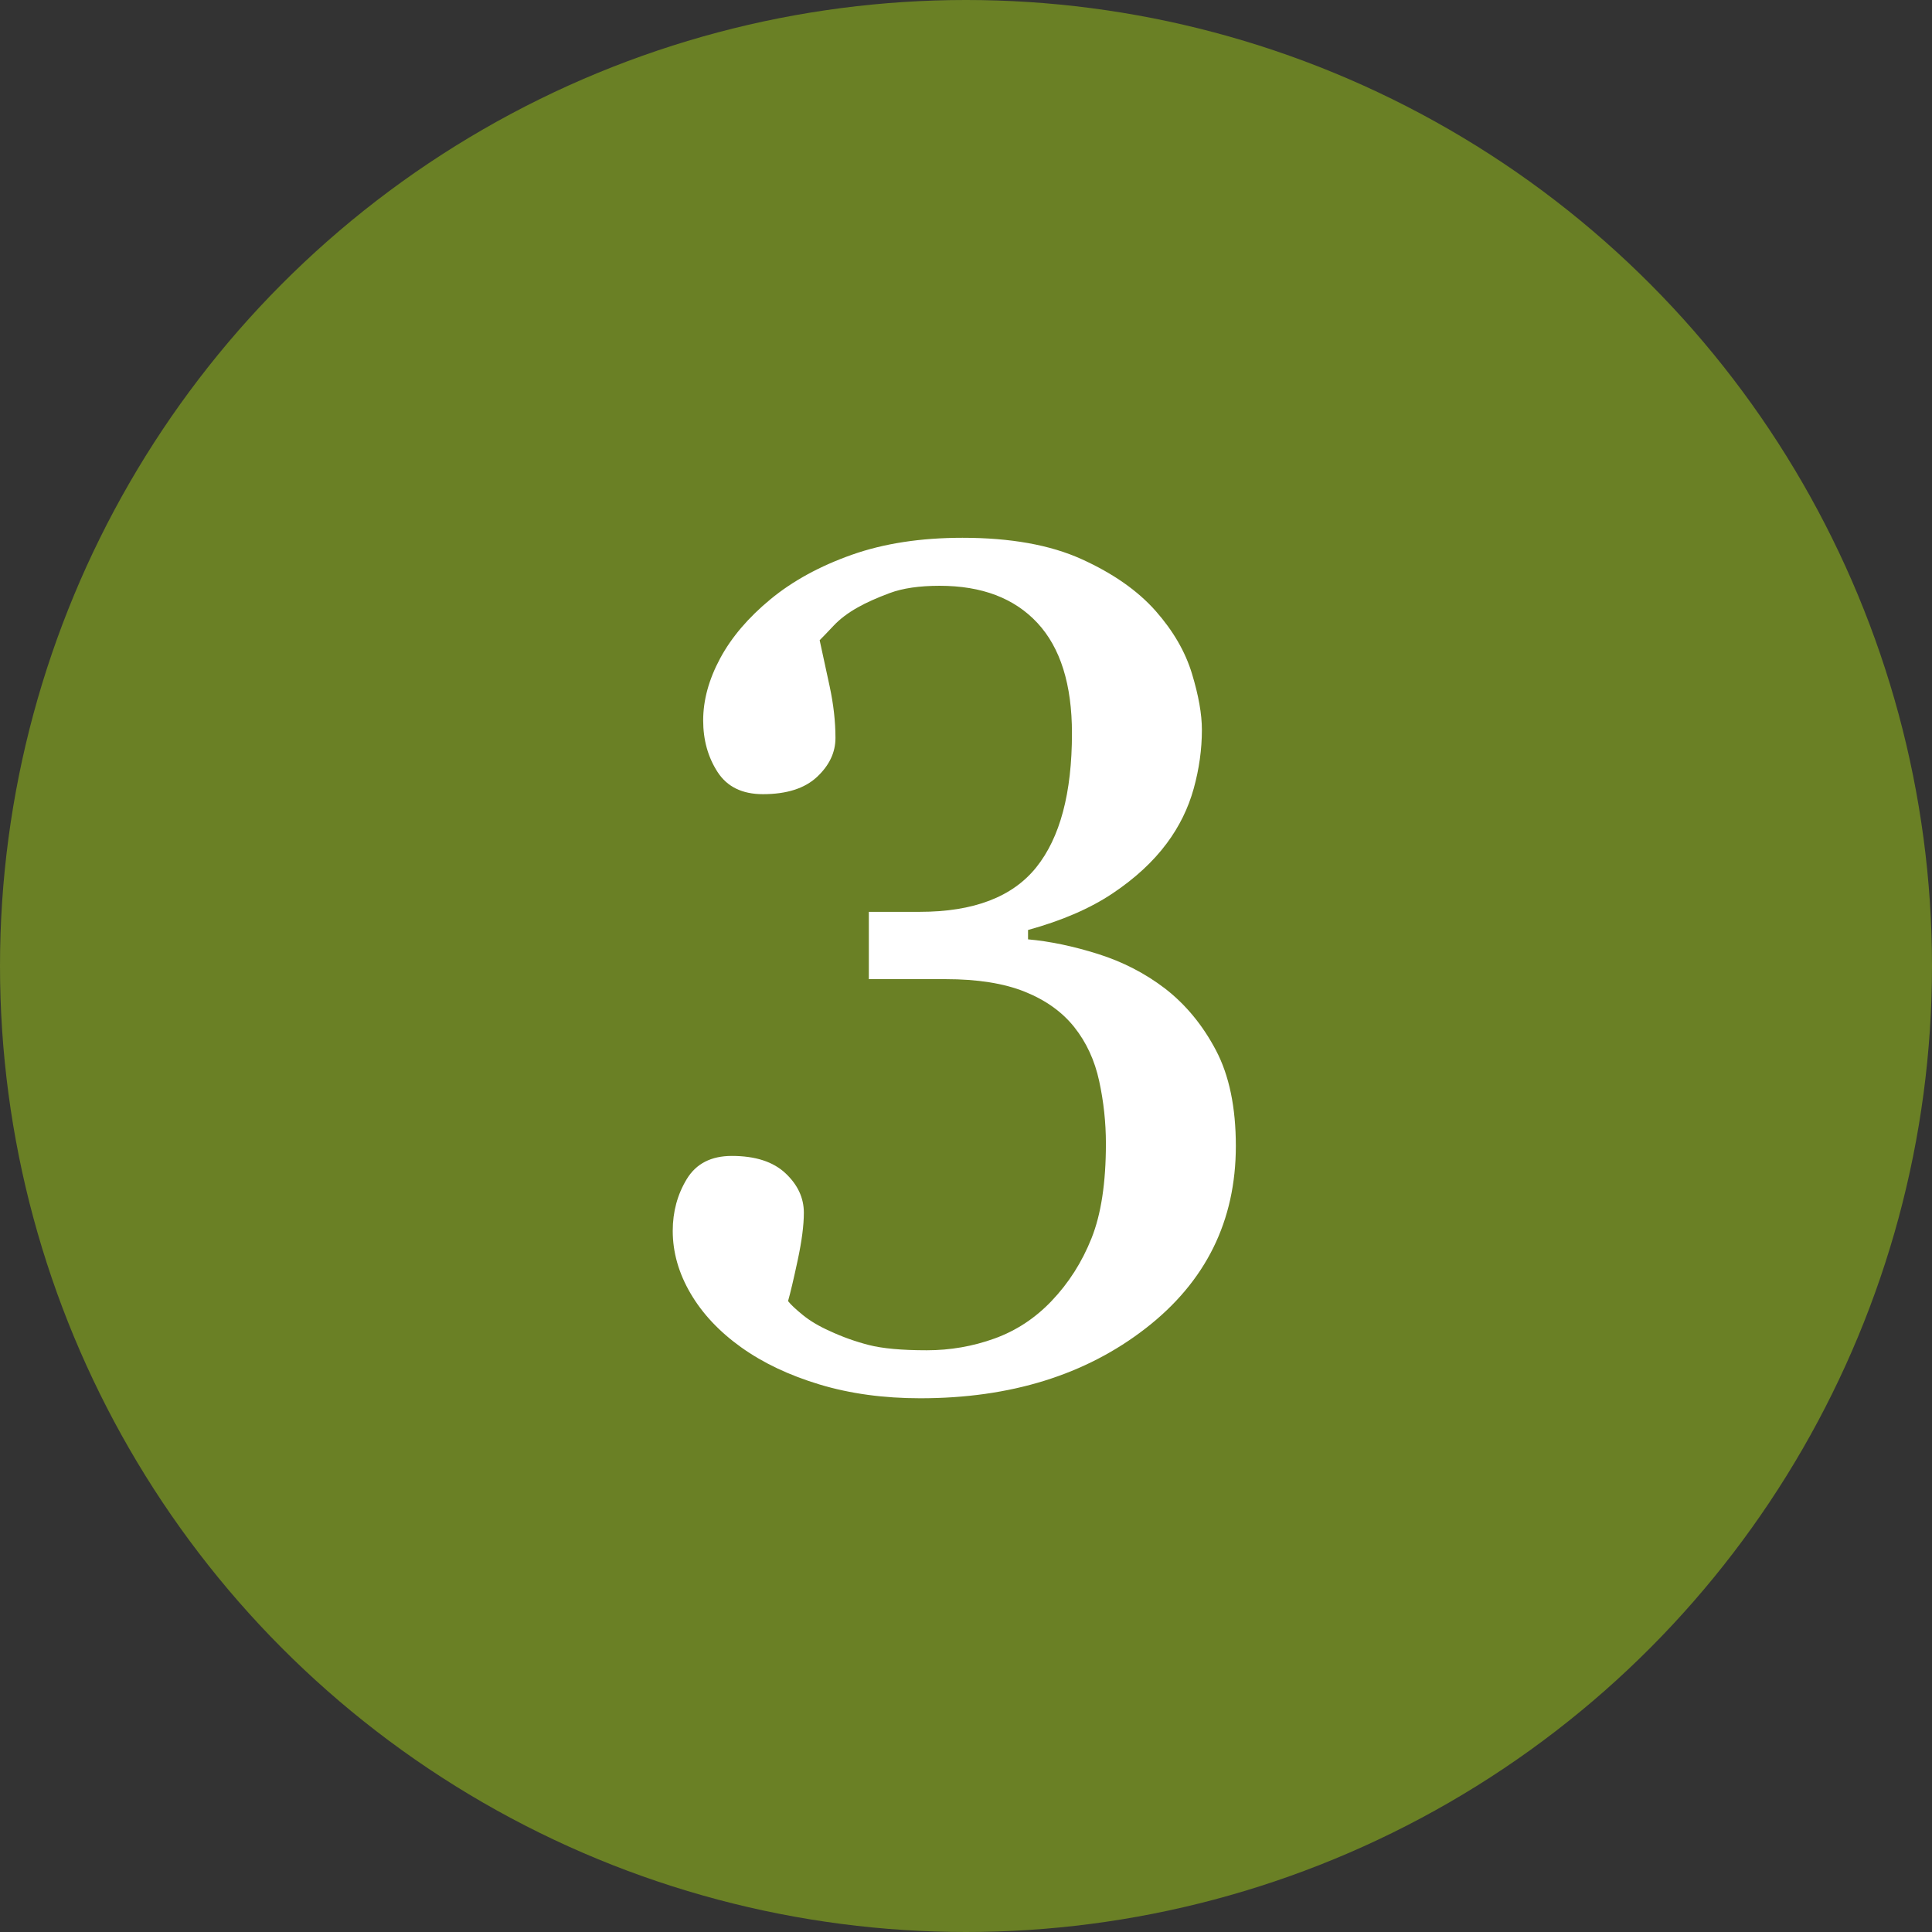 <?xml version="1.0" encoding="UTF-8" standalone="no"?><!DOCTYPE svg PUBLIC "-//W3C//DTD SVG 1.1//EN" "http://www.w3.org/Graphics/SVG/1.1/DTD/svg11.dtd"><svg width="100%" height="100%" viewBox="0 0 150 150" version="1.1" xmlns="http://www.w3.org/2000/svg" xmlns:xlink="http://www.w3.org/1999/xlink" xml:space="preserve" style="fill-rule:evenodd;clip-rule:evenodd;stroke-linejoin:round;stroke-miterlimit:1.414;"><rect x="0" y="0" width="150" height="150" fill="#333333" stroke="none"/><g><circle cx="75" cy="75" r="75" style="fill:#6a8025;"/><path d="M71.455,108.561c-2.848,0 -5.453,-0.356 -7.817,-1.068c-2.363,-0.712 -4.393,-1.674 -6.09,-2.886c-1.696,-1.212 -3.007,-2.605 -3.931,-4.181c-0.924,-1.575 -1.386,-3.196 -1.386,-4.863c0,-1.484 0.364,-2.825 1.091,-4.022c0.727,-1.196 1.893,-1.795 3.499,-1.795c1.818,0 3.204,0.447 4.159,1.341c0.954,0.894 1.431,1.916 1.431,3.068c0,0.969 -0.159,2.196 -0.477,3.681c-0.318,1.484 -0.568,2.545 -0.75,3.181c0.212,0.273 0.599,0.636 1.159,1.091c0.561,0.454 1.25,0.863 2.068,1.227c0.969,0.454 1.984,0.818 3.045,1.091c1.06,0.272 2.56,0.409 4.499,0.409c1.818,0 3.568,-0.303 5.249,-0.909c1.682,-0.606 3.159,-1.576 4.431,-2.909c1.333,-1.394 2.371,-3.022 3.113,-4.886c0.743,-1.863 1.114,-4.309 1.114,-7.339c0,-1.636 -0.174,-3.257 -0.523,-4.863c-0.348,-1.606 -0.992,-3 -1.931,-4.181c-0.94,-1.182 -2.22,-2.098 -3.841,-2.75c-1.621,-0.651 -3.673,-0.977 -6.158,-0.977l-5.953,0l0,-5.226l3.954,0c4.181,0 7.195,-1.152 9.044,-3.454c1.848,-2.303 2.772,-5.772 2.772,-10.407c0,-3.788 -0.894,-6.643 -2.681,-8.567c-1.788,-1.924 -4.318,-2.886 -7.59,-2.886c-1.576,0 -2.871,0.189 -3.886,0.568c-1.015,0.379 -1.84,0.75 -2.477,1.113c-0.757,0.425 -1.378,0.894 -1.863,1.409c-0.485,0.515 -0.848,0.894 -1.091,1.136c0.212,0.97 0.47,2.159 0.773,3.568c0.303,1.409 0.454,2.75 0.454,4.022c0,1.121 -0.477,2.129 -1.431,3.022c-0.955,0.894 -2.356,1.341 -4.204,1.341c-1.606,0 -2.78,-0.576 -3.522,-1.727c-0.743,-1.151 -1.114,-2.484 -1.114,-3.999c0,-1.576 0.44,-3.182 1.318,-4.818c0.879,-1.636 2.182,-3.166 3.909,-4.59c1.727,-1.424 3.832,-2.575 6.317,-3.454c2.484,-0.878 5.347,-1.318 8.589,-1.318c3.727,0 6.81,0.553 9.249,1.659c2.439,1.106 4.355,2.447 5.749,4.022c1.363,1.545 2.302,3.166 2.817,4.863c0.516,1.697 0.773,3.151 0.773,4.363c0,1.515 -0.212,3.037 -0.636,4.567c-0.424,1.53 -1.121,2.947 -2.091,4.25c-1.06,1.424 -2.461,2.719 -4.204,3.885c-1.742,1.167 -3.931,2.114 -6.567,2.841l0,0.727c1.697,0.151 3.507,0.53 5.431,1.136c1.924,0.606 3.659,1.5 5.204,2.681c1.606,1.243 2.924,2.841 3.954,4.795c1.03,1.954 1.545,4.431 1.545,7.431c0,5.817 -2.333,10.536 -6.999,14.156c-4.666,3.621 -10.498,5.431 -17.497,5.431Z" style="fill:#fff;fill-rule:nonzero;"/></g></svg>